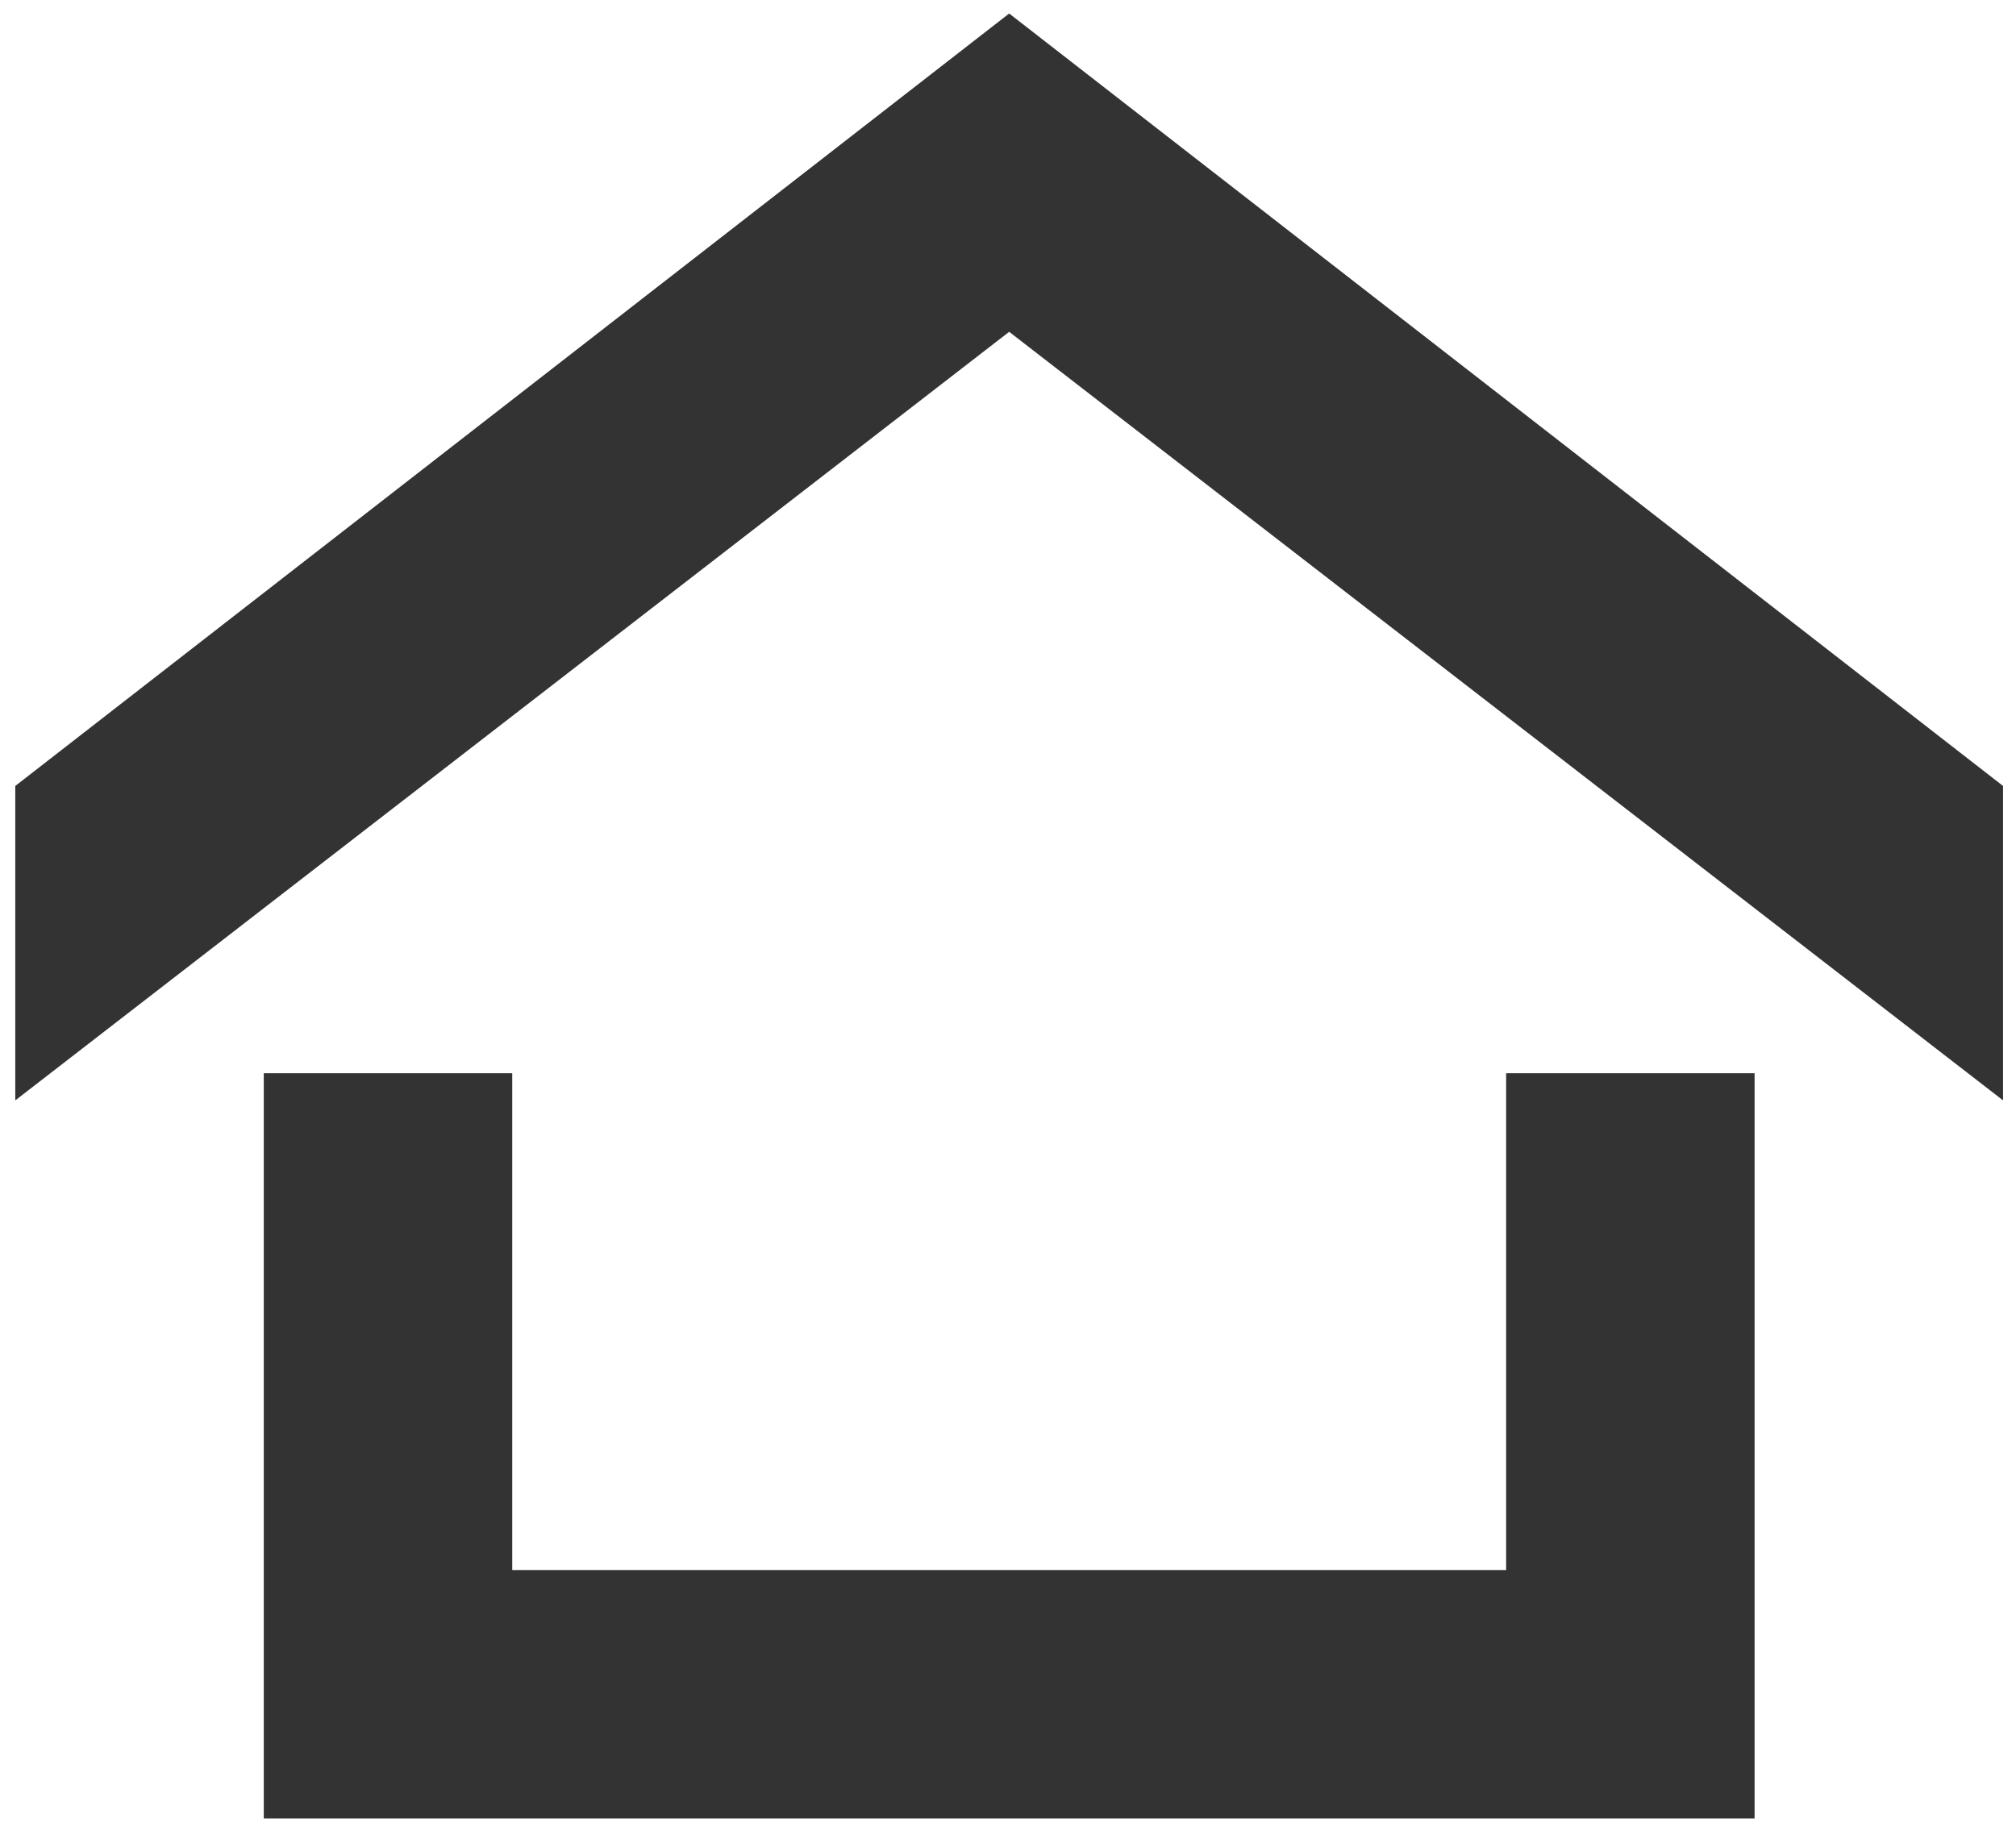 <?xml version="1.0" encoding="UTF-8" standalone="no"?>
<!-- Created with Inkscape (http://www.inkscape.org/) -->

<svg
   xmlns:dc="http://purl.org/dc/elements/1.1/"
   xmlns:cc="http://creativecommons.org/ns#"
   xmlns:rdf="http://www.w3.org/1999/02/22-rdf-syntax-ns#"
   xmlns:svg="http://www.w3.org/2000/svg"
   xmlns="http://www.w3.org/2000/svg"
   xmlns:sodipodi="http://sodipodi.sourceforge.net/DTD/sodipodi-0.dtd"
   xmlns:inkscape="http://www.inkscape.org/namespaces/inkscape"
   width="20.44mm"
   height="18.564mm"
   viewBox="0 0 72.426 65.777"
   id="svg4384"
   version="1.1"
   inkscape:version="0.91 r13725"
   sodipodi:docname="house.svg">
  <defs
     id="defs4386" />
  <sodipodi:namedview
     id="base"
     pagecolor="#ffffff"
     bordercolor="#666666"
     borderopacity="1.0"
     inkscape:pageopacity="0.0"
     inkscape:pageshadow="2"
     inkscape:zoom="3.959798"
     inkscape:cx="67.060815"
     inkscape:cy="12.198998"
     inkscape:document-units="px"
     inkscape:current-layer="layer1"
     showgrid="false"
     fit-margin-top="0"
     fit-margin-left="0"
     fit-margin-right="0"
     fit-margin-bottom="0"
     inkscape:window-width="1231"
     inkscape:window-height="1006"
     inkscape:window-x="49"
     inkscape:window-y="0"
     inkscape:window-maximized="1" />
  <g
     inkscape:label="Layer 1"
     inkscape:groupmode="layer"
     id="layer1"
     transform="translate(839.07,500.526)">
    <g
       style="font-style:normal;font-weight:normal;font-size:72.426px;line-height:125%;font-family:sans-serif;letter-spacing:0px;word-spacing:0px;fill:#333333;fill-opacity:1;stroke:none;stroke-width:1px;stroke-linecap:butt;stroke-linejoin:miter;stroke-opacity:1"
       id="text4343"
       transform="matrix(0.986,0,0,0.986,-11.198,-6.522)">
      <path
         d="m -775.697,-461.909 0,27.16 -54.319,0 0,-27.16 9.053,0 0,18.106 36.213,0 0,-18.106 9.053,0 z m 9.053,0.99 -36.213,-28.008 -36.213,28.008 0,-11.458 36.213,-28.15 36.213,28.15 0,11.458 z"
         style="font-style:normal;font-variant:normal;font-weight:normal;font-stretch:normal;font-family:icomoon;-inkscape-font-specification:icomoon;fill:#333333;fill-opacity:1"
         id="path4941"
         inkscape:connector-curvature="0" />
    </g>
  </g>
</svg>
